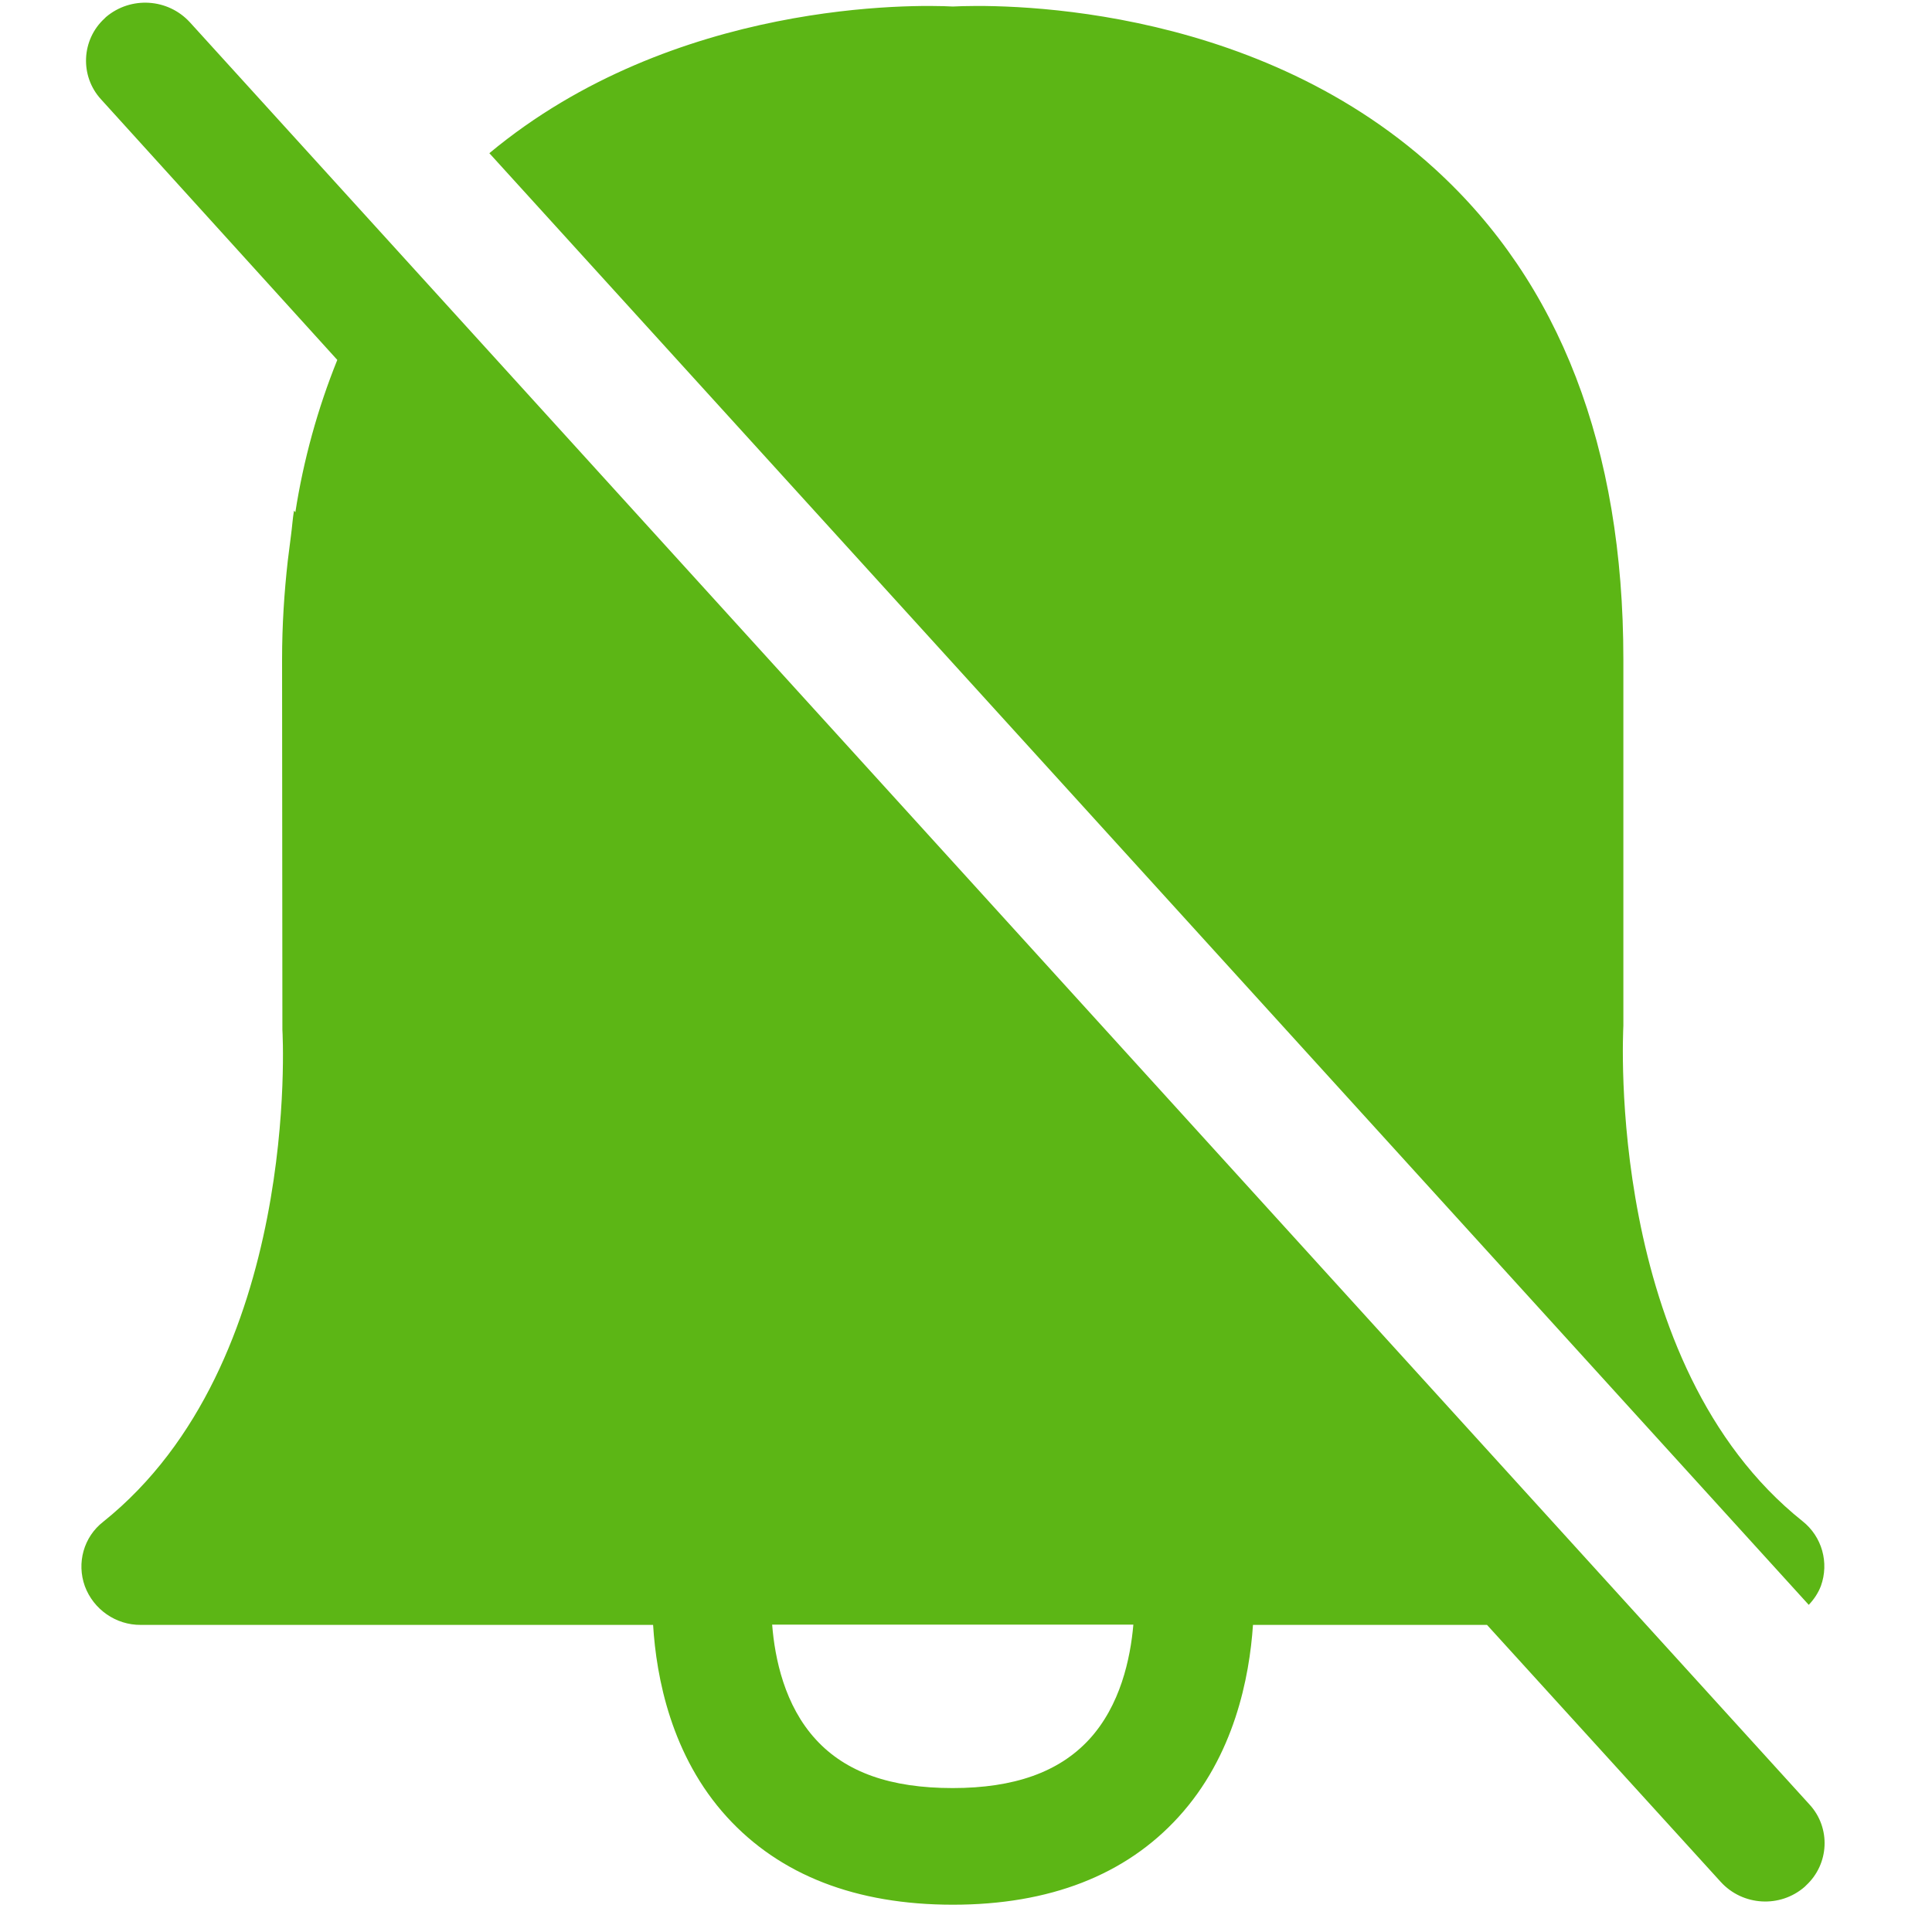 <?xml version="1.0" encoding="UTF-8"?>
<svg width="24px" height="24px" viewBox="0 0 24 24" version="1.1" xmlns="http://www.w3.org/2000/svg" xmlns:xlink="http://www.w3.org/1999/xlink">
    <title>3. Masa/Alarma desactivada_3Masa</title>
    <g id="Symbols" stroke="none" stroke-width="1" fill="none" fill-rule="evenodd">
        <g id="3.-Masa/Alarma-desactivada_3Masa" fill="#5CB615" fill-rule="nonzero">
            <path d="M11.834,22.212 C12.6,22.212 13.155,22.013 13.528,21.61 C13.918,21.187 14.042,20.605 14.079,20.182 L9.592,20.182 C9.625,20.602 9.746,21.187 10.136,21.61 C10.509,22.017 11.064,22.212 11.834,22.212 Z M2.358,0.276 L22.479,22.417 C22.745,22.706 22.724,23.156 22.435,23.422 L22.418,23.439 C22.113,23.704 21.649,23.677 21.376,23.378 L18.472,20.185 L15.565,20.185 C15.521,20.837 15.333,21.812 14.64,22.571 C13.982,23.294 13.037,23.661 11.837,23.661 C10.634,23.661 9.689,23.294 9.03,22.571 C8.338,21.812 8.153,20.837 8.113,20.185 L1.75,20.185 C1.44,20.188 1.161,19.993 1.054,19.704 C0.95,19.415 1.04,19.092 1.282,18.904 C3.743,16.934 3.511,12.837 3.508,12.793 L3.504,8.192 C3.504,7.765 3.531,7.358 3.575,6.965 C3.588,6.857 3.602,6.753 3.615,6.649 C3.629,6.548 3.635,6.444 3.652,6.343 L3.669,6.363 C3.77,5.714 3.945,5.079 4.19,4.471 L1.255,1.234 C0.99,0.945 1.01,0.494 1.299,0.229 L1.316,0.212 C1.625,-0.05 2.086,-0.02 2.358,0.276 Z M22.392,18.897 C22.634,19.089 22.724,19.412 22.62,19.701 C22.587,19.788 22.533,19.869 22.469,19.936 L6.079,1.903 C8.375,-0.007 11.387,0.057 11.837,0.081 C12.301,0.057 15.501,-0.017 17.82,2.094 C19.376,3.509 20.166,5.56 20.166,8.188 L20.166,12.743 C20.163,12.83 19.941,16.941 22.392,18.897 Z" id="Alarma-desactivada_3Masa"></path>
        </g>
    </g>
</svg>